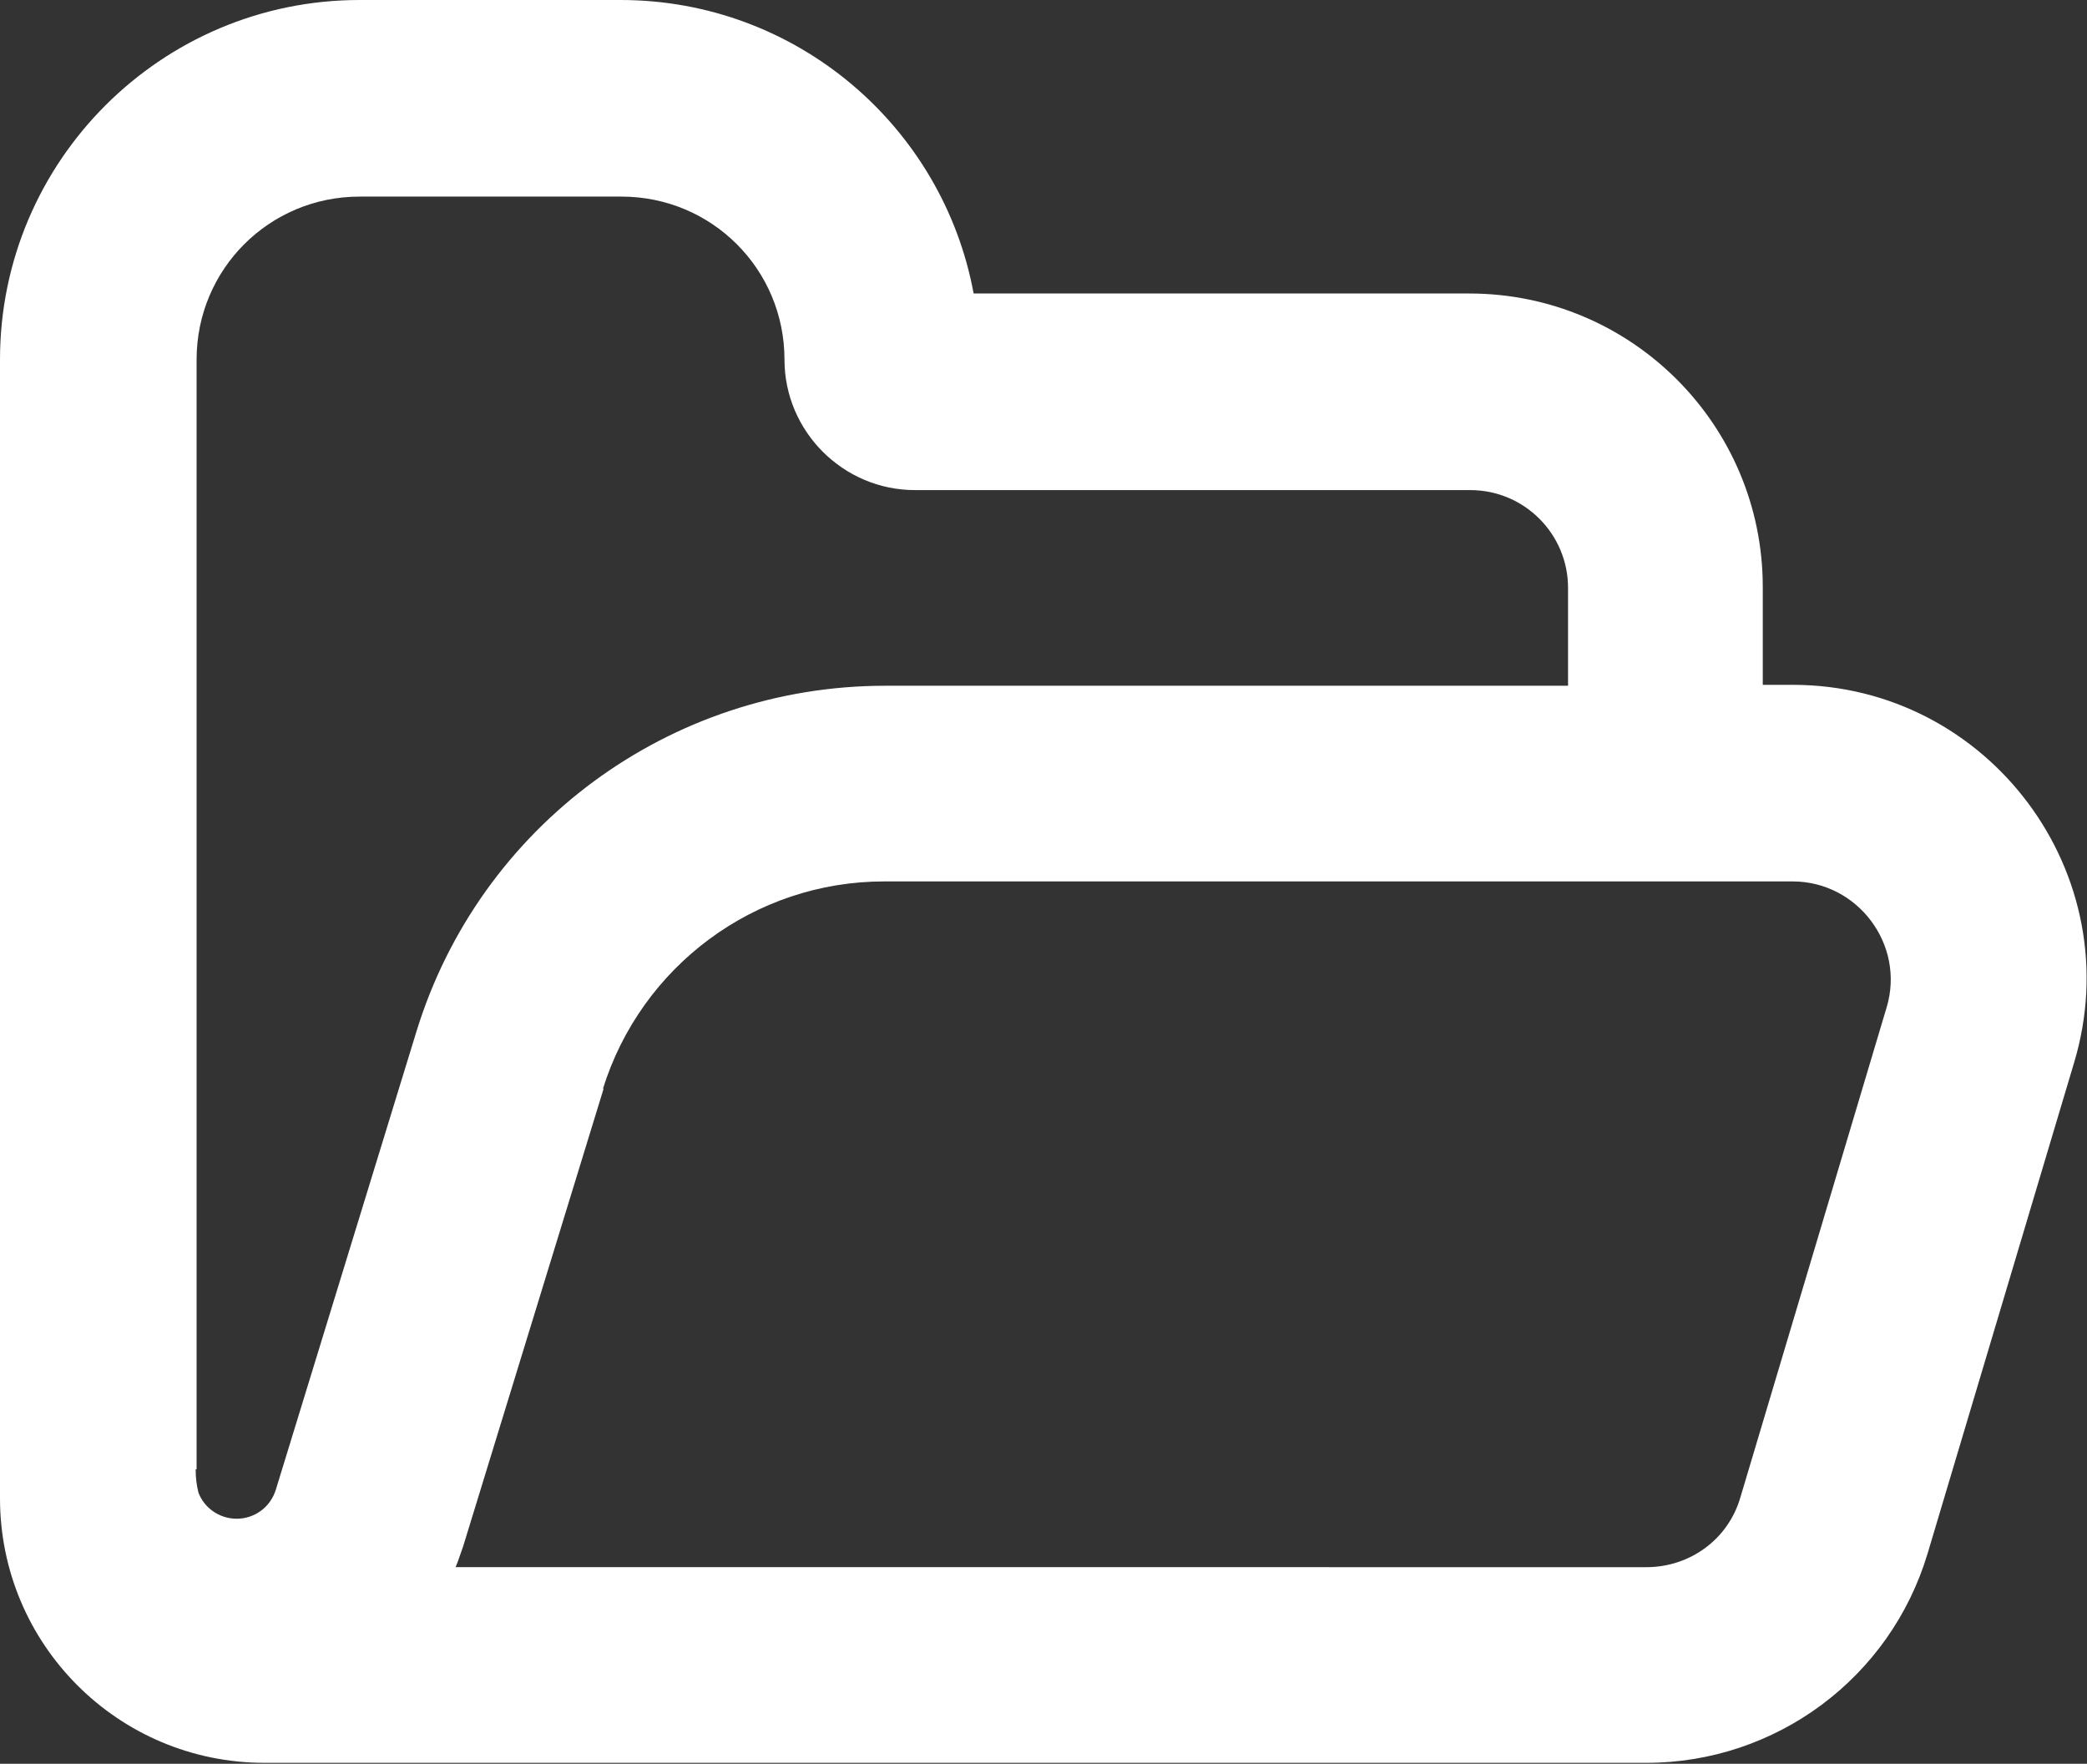 <?xml version="1.0" encoding="UTF-8"?>
<svg id="Layer_2" data-name="Layer 2" xmlns="http://www.w3.org/2000/svg" viewBox="0 0 22.4 18.93">
  <rect x="0" y="0" width="22.4" height="18.93" fill="#333333" stroke="none"/>
  <defs>
    <style>
      .cls-1 {
        fill: #fff;
        fill-rule: evenodd;
      }
    </style>
  </defs>
  <g id="Layer_1-2" data-name="Layer 1">
    <path class="cls-1" d="M0,3.86C0,1.73,1.73,0,3.86,0h2.8c1.89,0,3.46,1.36,3.79,3.15h5.32c1.74,0,3.15,1.41,3.15,3.15v1.05h.32c2.11,0,3.63,2.04,3.02,4.06l-1.57,5.26c-.4,1.34-1.63,2.25-3.02,2.25H2.84c-1.57,0-2.84-1.27-2.84-2.84V3.86ZM2.1,15.77c0,.09,.01,.17,.03,.25,.06,.16,.22,.28,.41,.28s.36-.12,.42-.31l1.51-4.92c.68-2.21,2.72-3.71,5.03-3.71h7.33v-1.05c0-.58-.47-1.05-1.05-1.05h-5.96c-.77,0-1.4-.63-1.4-1.4,0-.97-.78-1.75-1.75-1.75H3.86c-.97,0-1.75,.78-1.75,1.75V15.77Zm4.37-4.08c.41-1.32,1.63-2.23,3.02-2.23h9.75c.7,0,1.21,.68,1.01,1.35l-1.57,5.26c-.13,.45-.54,.75-1.01,.75H4.89c.03-.07,.05-.14,.08-.22l1.51-4.92Z"/>
  </g>
</svg>